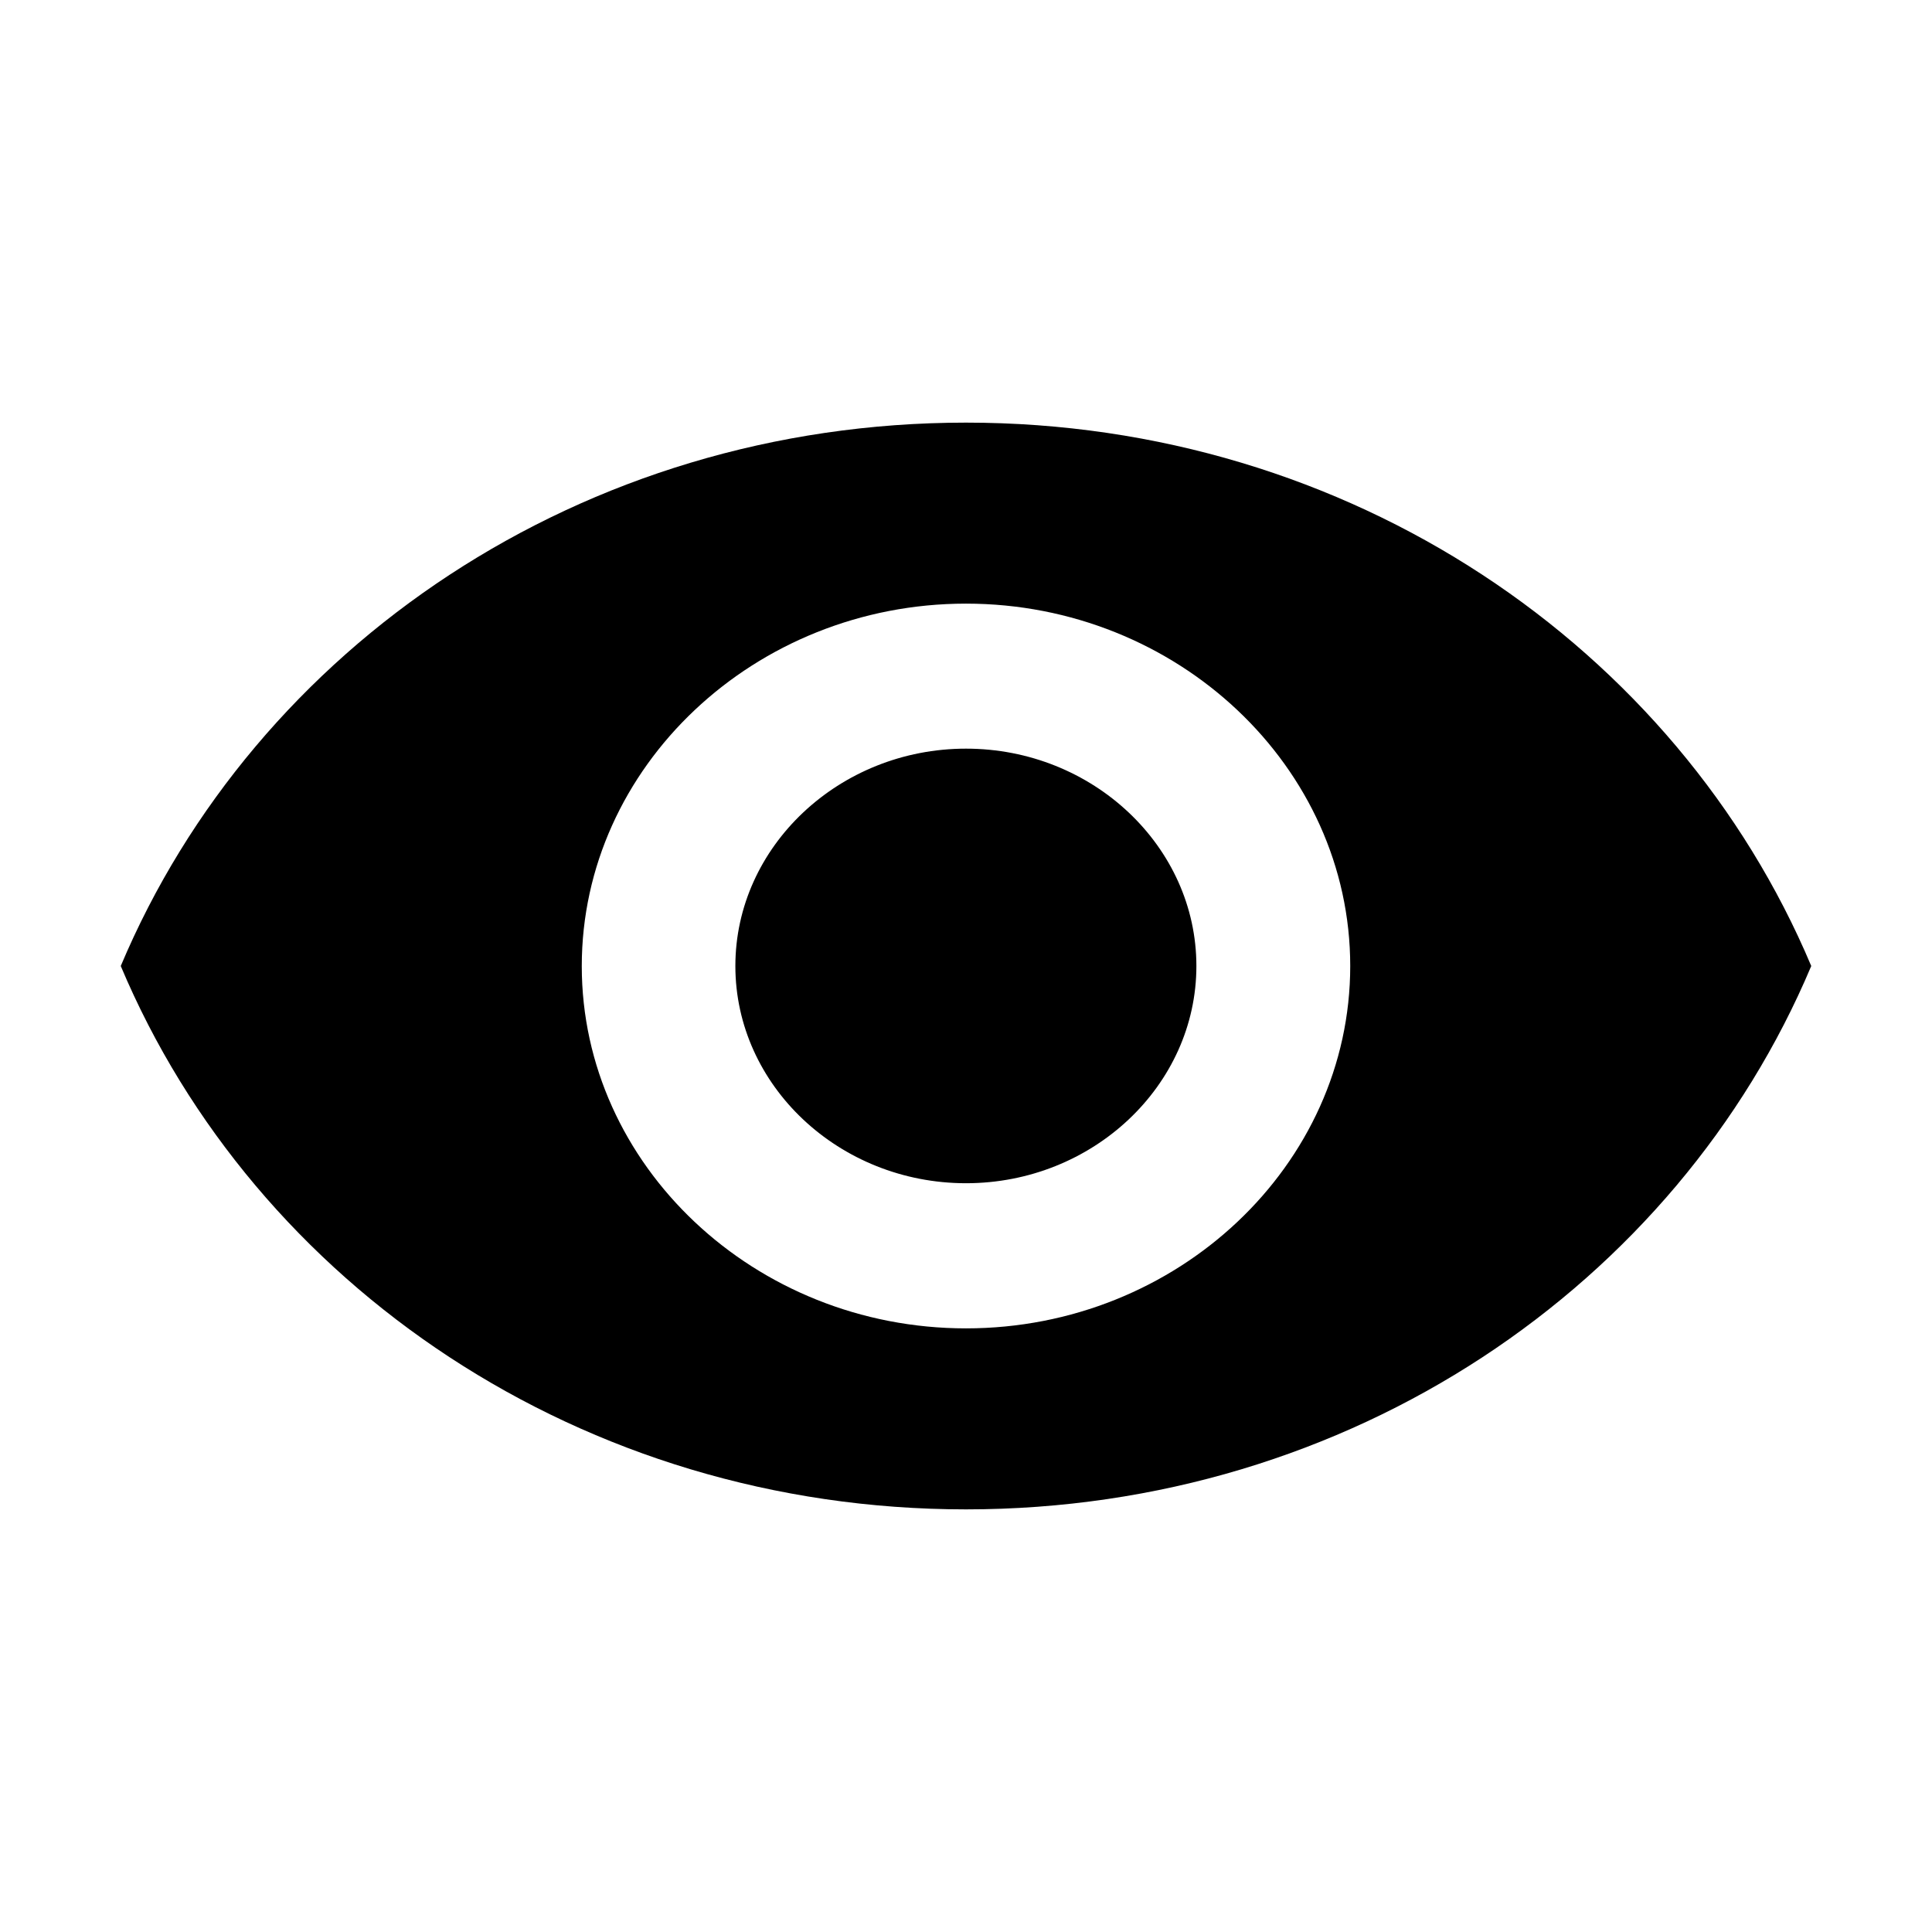 <?xml version="1.0" encoding="utf-8"?>
<!-- Generator: Adobe Illustrator 16.0.0, SVG Export Plug-In . SVG Version: 6.00 Build 0)  -->
<!DOCTYPE svg PUBLIC "-//W3C//DTD SVG 1.1//EN" "http://www.w3.org/Graphics/SVG/1.1/DTD/svg11.dtd">
<svg version="1.1" id="Layer_1" xmlns="http://www.w3.org/2000/svg" xmlns:xlink="http://www.w3.org/1999/xlink" x="0px" y="0px"
	 width="16px" height="16px" viewBox="0 0 16 16" enable-background="new 0 0 16 16" xml:space="preserve">
<path id="Shape" d="M8,3.5C4.818,3.5,2.112,5.36,1,8c1.112,2.641,3.818,4.5,7,4.5c3.182,0,5.887-1.858,7-4.5
	C13.887,5.359,11.182,3.5,8,3.5z M8,11.001c-1.75,0-3.182-1.351-3.182-3C4.818,6.35,6.25,4.999,8,4.999S11.182,6.35,11.182,8
	S9.75,11.001,8,11.001z M8,6.2C6.95,6.2,6.09,7.011,6.09,8c0,0.99,0.86,1.799,1.91,1.799S9.908,8.989,9.908,8S9.05,6.2,8,6.2z"/>
</svg>
